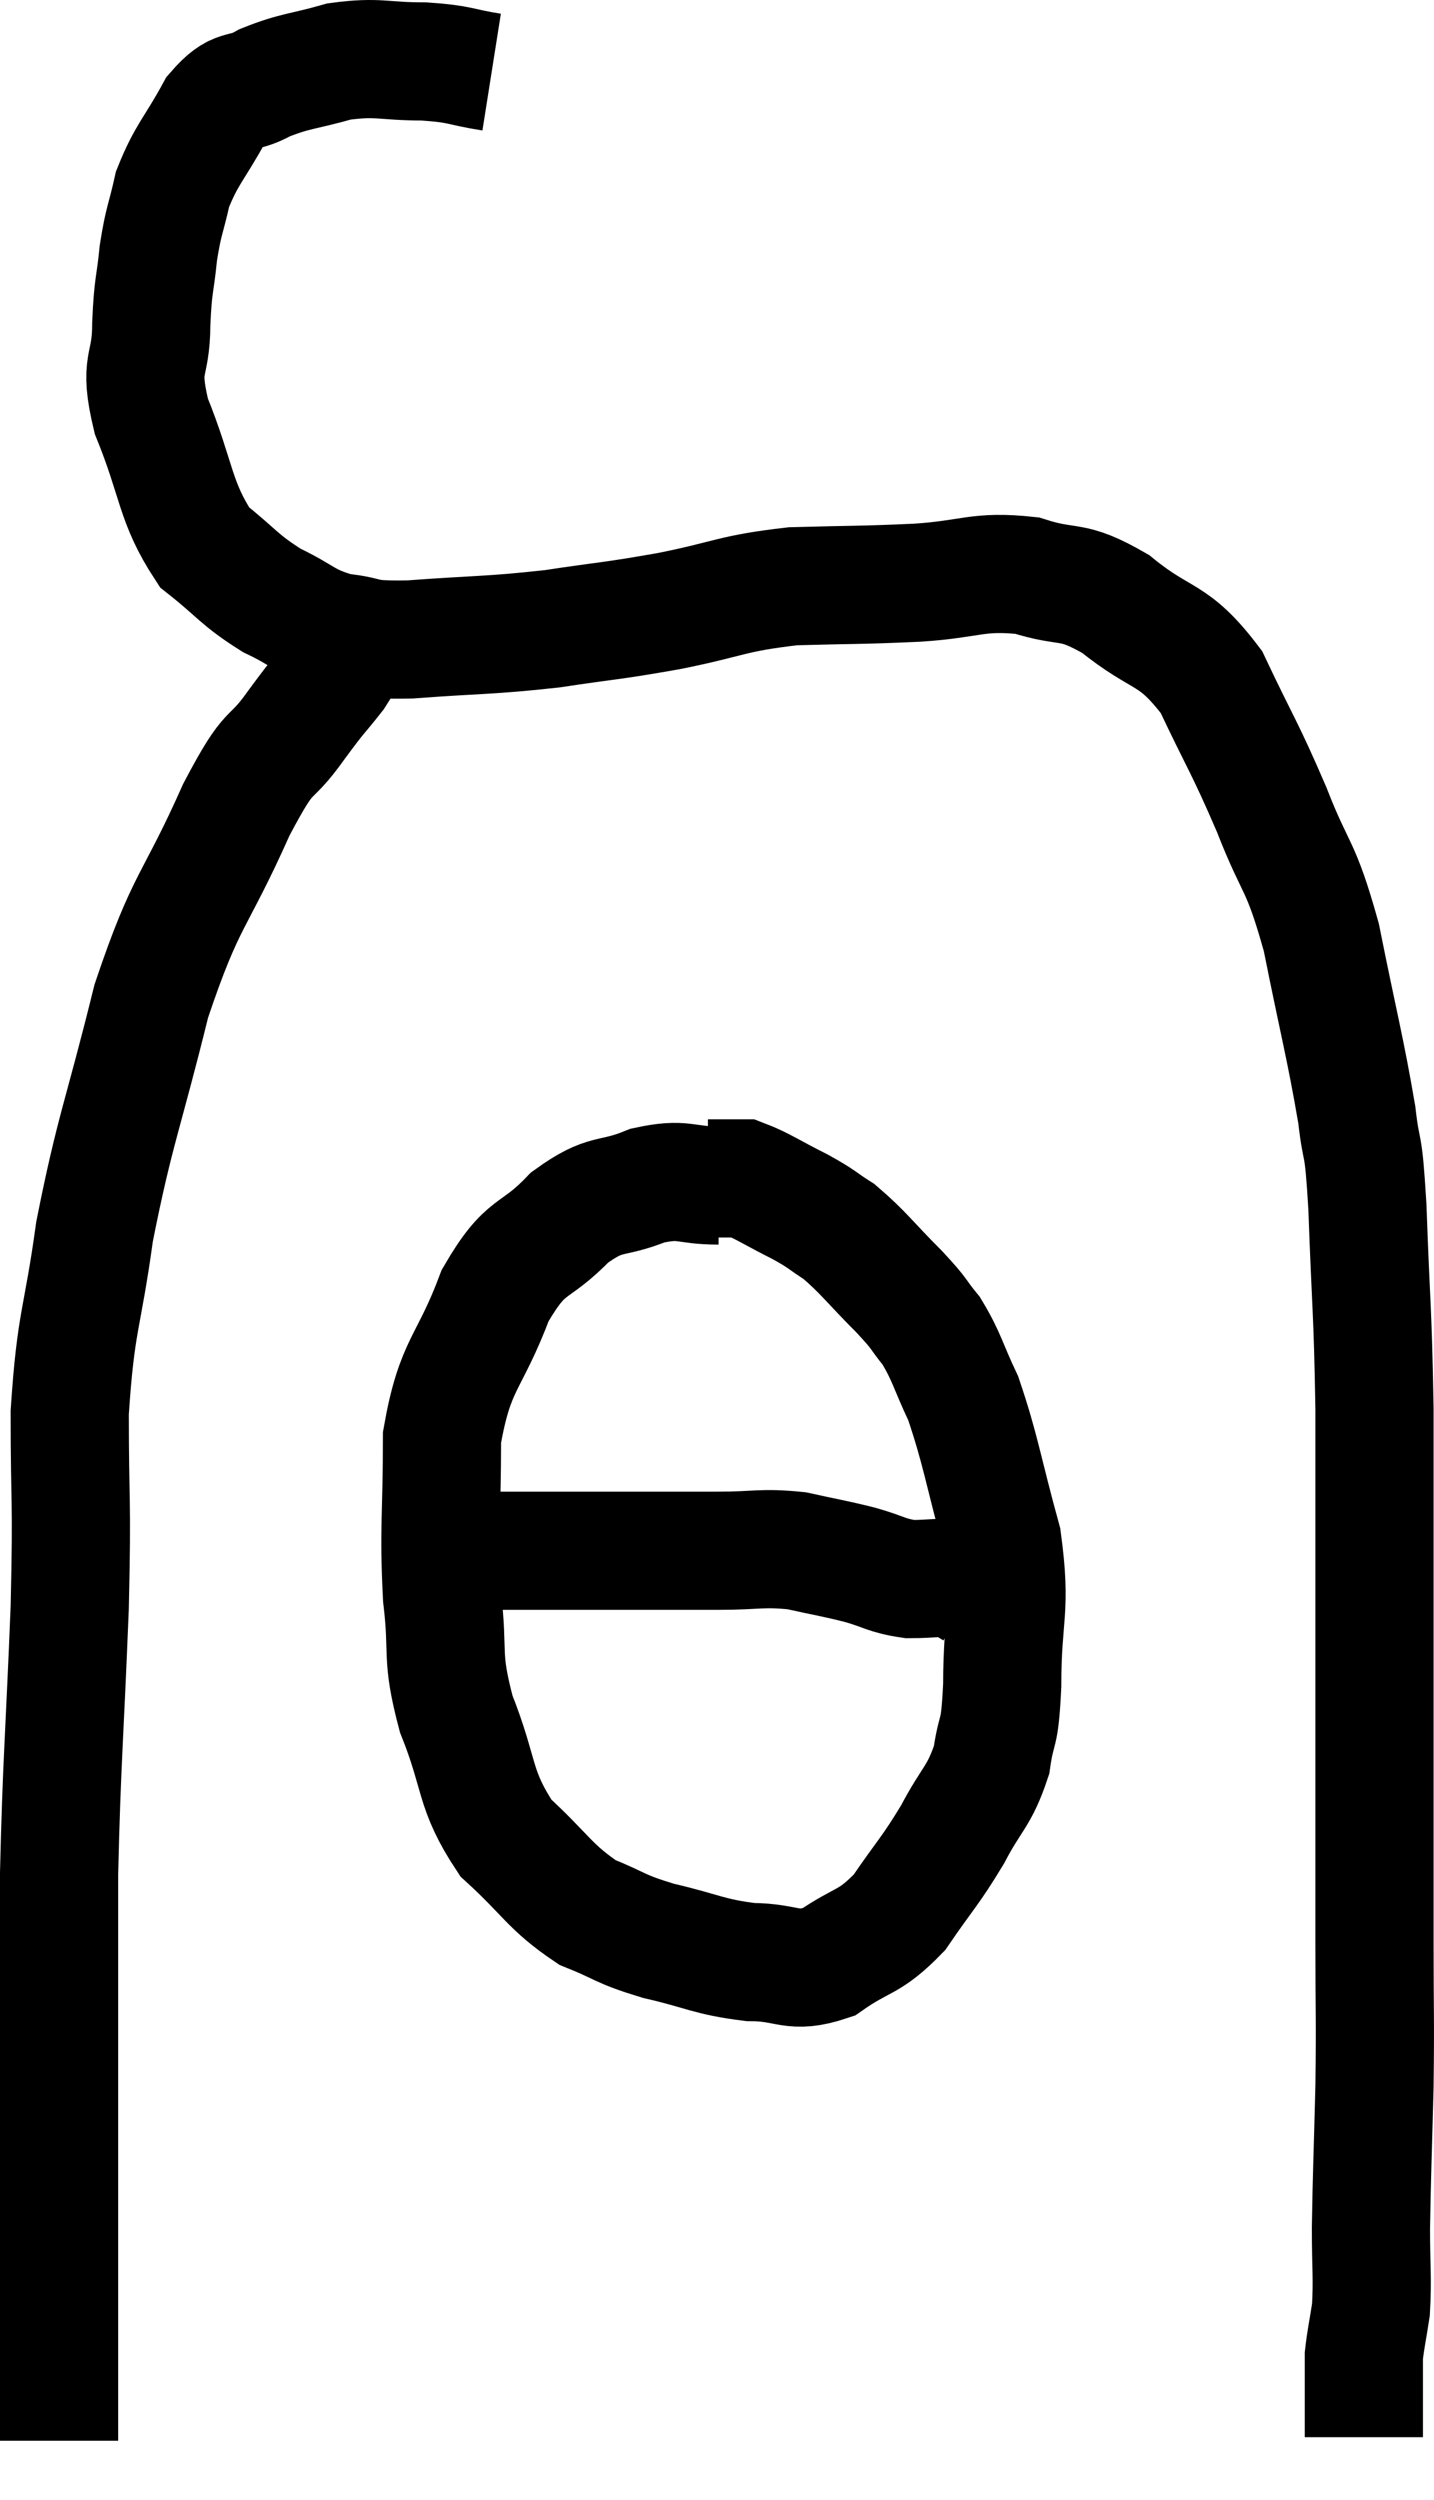 <svg xmlns="http://www.w3.org/2000/svg" viewBox="8.36 2.86 24.267 42.3" width="24.267" height="42.3"><path d="M 16.68 4.08 C 16.11 3.99, 16.185 3.945, 15.54 3.9 C 14.82 3.9, 14.775 3.81, 14.1 3.9 C 13.47 4.08, 13.365 4.05, 12.84 4.26 C 12.42 4.5, 12.39 4.29, 12 4.74 C 11.64 5.4, 11.52 5.46, 11.28 6.06 C 11.16 6.6, 11.13 6.57, 11.04 7.14 C 10.98 7.74, 10.95 7.65, 10.92 8.34 C 10.92 9.12, 10.695 8.955, 10.92 9.9 C 11.37 11.01, 11.31 11.34, 11.82 12.12 C 12.39 12.57, 12.39 12.66, 12.96 13.02 C 13.53 13.29, 13.515 13.395, 14.1 13.56 C 14.7 13.62, 14.4 13.695, 15.3 13.68 C 16.5 13.59, 16.605 13.62, 17.7 13.5 C 18.69 13.35, 18.66 13.38, 19.68 13.2 C 20.73 12.99, 20.73 12.9, 21.78 12.78 C 22.83 12.75, 22.89 12.765, 23.88 12.72 C 24.81 12.66, 24.9 12.51, 25.74 12.6 C 26.49 12.84, 26.46 12.63, 27.24 13.08 C 28.05 13.74, 28.2 13.53, 28.86 14.4 C 29.37 15.48, 29.415 15.48, 29.88 16.56 C 30.3 17.64, 30.36 17.43, 30.72 18.72 C 31.02 20.22, 31.125 20.58, 31.32 21.72 C 31.41 22.5, 31.425 22.035, 31.5 23.28 C 31.56 24.99, 31.59 24.945, 31.62 26.7 C 31.62 28.5, 31.62 28.755, 31.62 30.3 C 31.62 31.59, 31.62 31.515, 31.62 32.88 C 31.62 34.32, 31.62 34.44, 31.62 35.76 C 31.62 36.96, 31.635 36.96, 31.62 38.16 C 31.59 39.36, 31.575 39.615, 31.56 40.56 C 31.56 41.25, 31.59 41.4, 31.56 41.94 C 31.5 42.33, 31.47 42.45, 31.44 42.72 C 31.44 42.87, 31.44 42.78, 31.44 43.02 C 31.44 43.35, 31.44 43.41, 31.44 43.68 C 31.44 43.89, 31.44 43.995, 31.44 44.1 C 31.44 44.1, 31.44 44.1, 31.44 44.1 L 31.44 44.1" fill="none" stroke="black" stroke-width="2"></path><path d="M 14.46 13.44 C 14.25 13.86, 14.31 13.86, 14.04 14.28 C 13.71 14.7, 13.8 14.55, 13.38 15.12 C 12.87 15.84, 12.975 15.39, 12.36 16.56 C 11.64 18.18, 11.52 18.015, 10.92 19.8 C 10.44 21.75, 10.305 21.96, 9.96 23.7 C 9.75 25.23, 9.645 25.17, 9.54 26.76 C 9.54 28.41, 9.585 28.11, 9.54 30.06 C 9.45 32.31, 9.405 32.655, 9.36 34.56 C 9.36 36.12, 9.36 36.24, 9.36 37.68 C 9.36 39, 9.36 39, 9.36 40.32 C 9.36 41.64, 9.36 42.105, 9.36 42.96 C 9.36 43.35, 9.36 43.44, 9.36 43.74 C 9.36 43.95, 9.36 44.055, 9.36 44.16 C 9.36 44.16, 9.36 44.16, 9.36 44.16 C 9.36 44.16, 9.36 44.16, 9.36 44.16 L 9.36 44.16" fill="none" stroke="black" stroke-width="2"></path><path d="M 20.52 22.92 C 19.92 22.92, 19.95 22.785, 19.32 22.92 C 18.66 23.19, 18.645 22.995, 18 23.46 C 17.37 24.12, 17.28 23.85, 16.74 24.78 C 16.29 25.98, 16.065 25.905, 15.84 27.18 C 15.84 28.53, 15.78 28.71, 15.84 29.88 C 15.96 30.87, 15.81 30.84, 16.08 31.86 C 16.5 32.91, 16.365 33.12, 16.92 33.96 C 17.61 34.59, 17.655 34.785, 18.3 35.22 C 18.9 35.46, 18.81 35.49, 19.5 35.7 C 20.28 35.88, 20.34 35.97, 21.06 36.06 C 21.72 36.06, 21.75 36.27, 22.38 36.06 C 22.98 35.64, 23.055 35.76, 23.58 35.22 C 24.03 34.56, 24.09 34.545, 24.48 33.9 C 24.81 33.27, 24.93 33.27, 25.14 32.64 C 25.23 32.01, 25.275 32.31, 25.32 31.38 C 25.32 30.15, 25.485 30.135, 25.32 28.92 C 24.99 27.72, 24.96 27.405, 24.66 26.52 C 24.39 25.95, 24.39 25.83, 24.12 25.38 C 23.85 25.05, 23.97 25.14, 23.58 24.72 C 23.07 24.21, 22.98 24.06, 22.56 23.7 C 22.23 23.49, 22.305 23.505, 21.9 23.28 C 21.42 23.04, 21.255 22.92, 20.94 22.8 C 20.79 22.8, 20.79 22.8, 20.64 22.8 C 20.49 22.8, 20.415 22.8, 20.34 22.8 L 20.34 22.8" fill="none" stroke="black" stroke-width="2"></path><path d="M 16.02 29.1 C 16.56 29.1, 16.32 29.1, 17.1 29.1 C 18.12 29.1, 18.285 29.1, 19.14 29.1 C 19.83 29.1, 19.845 29.1, 20.52 29.1 C 21.18 29.1, 21.24 29.04, 21.84 29.1 C 22.38 29.22, 22.44 29.22, 22.92 29.34 C 23.34 29.46, 23.355 29.52, 23.76 29.58 C 24.15 29.58, 24.27 29.535, 24.54 29.58 C 24.69 29.67, 24.765 29.715, 24.84 29.76 C 24.84 29.76, 24.84 29.76, 24.84 29.76 L 24.84 29.76" fill="none" stroke="black" stroke-width="2"></path></svg>
